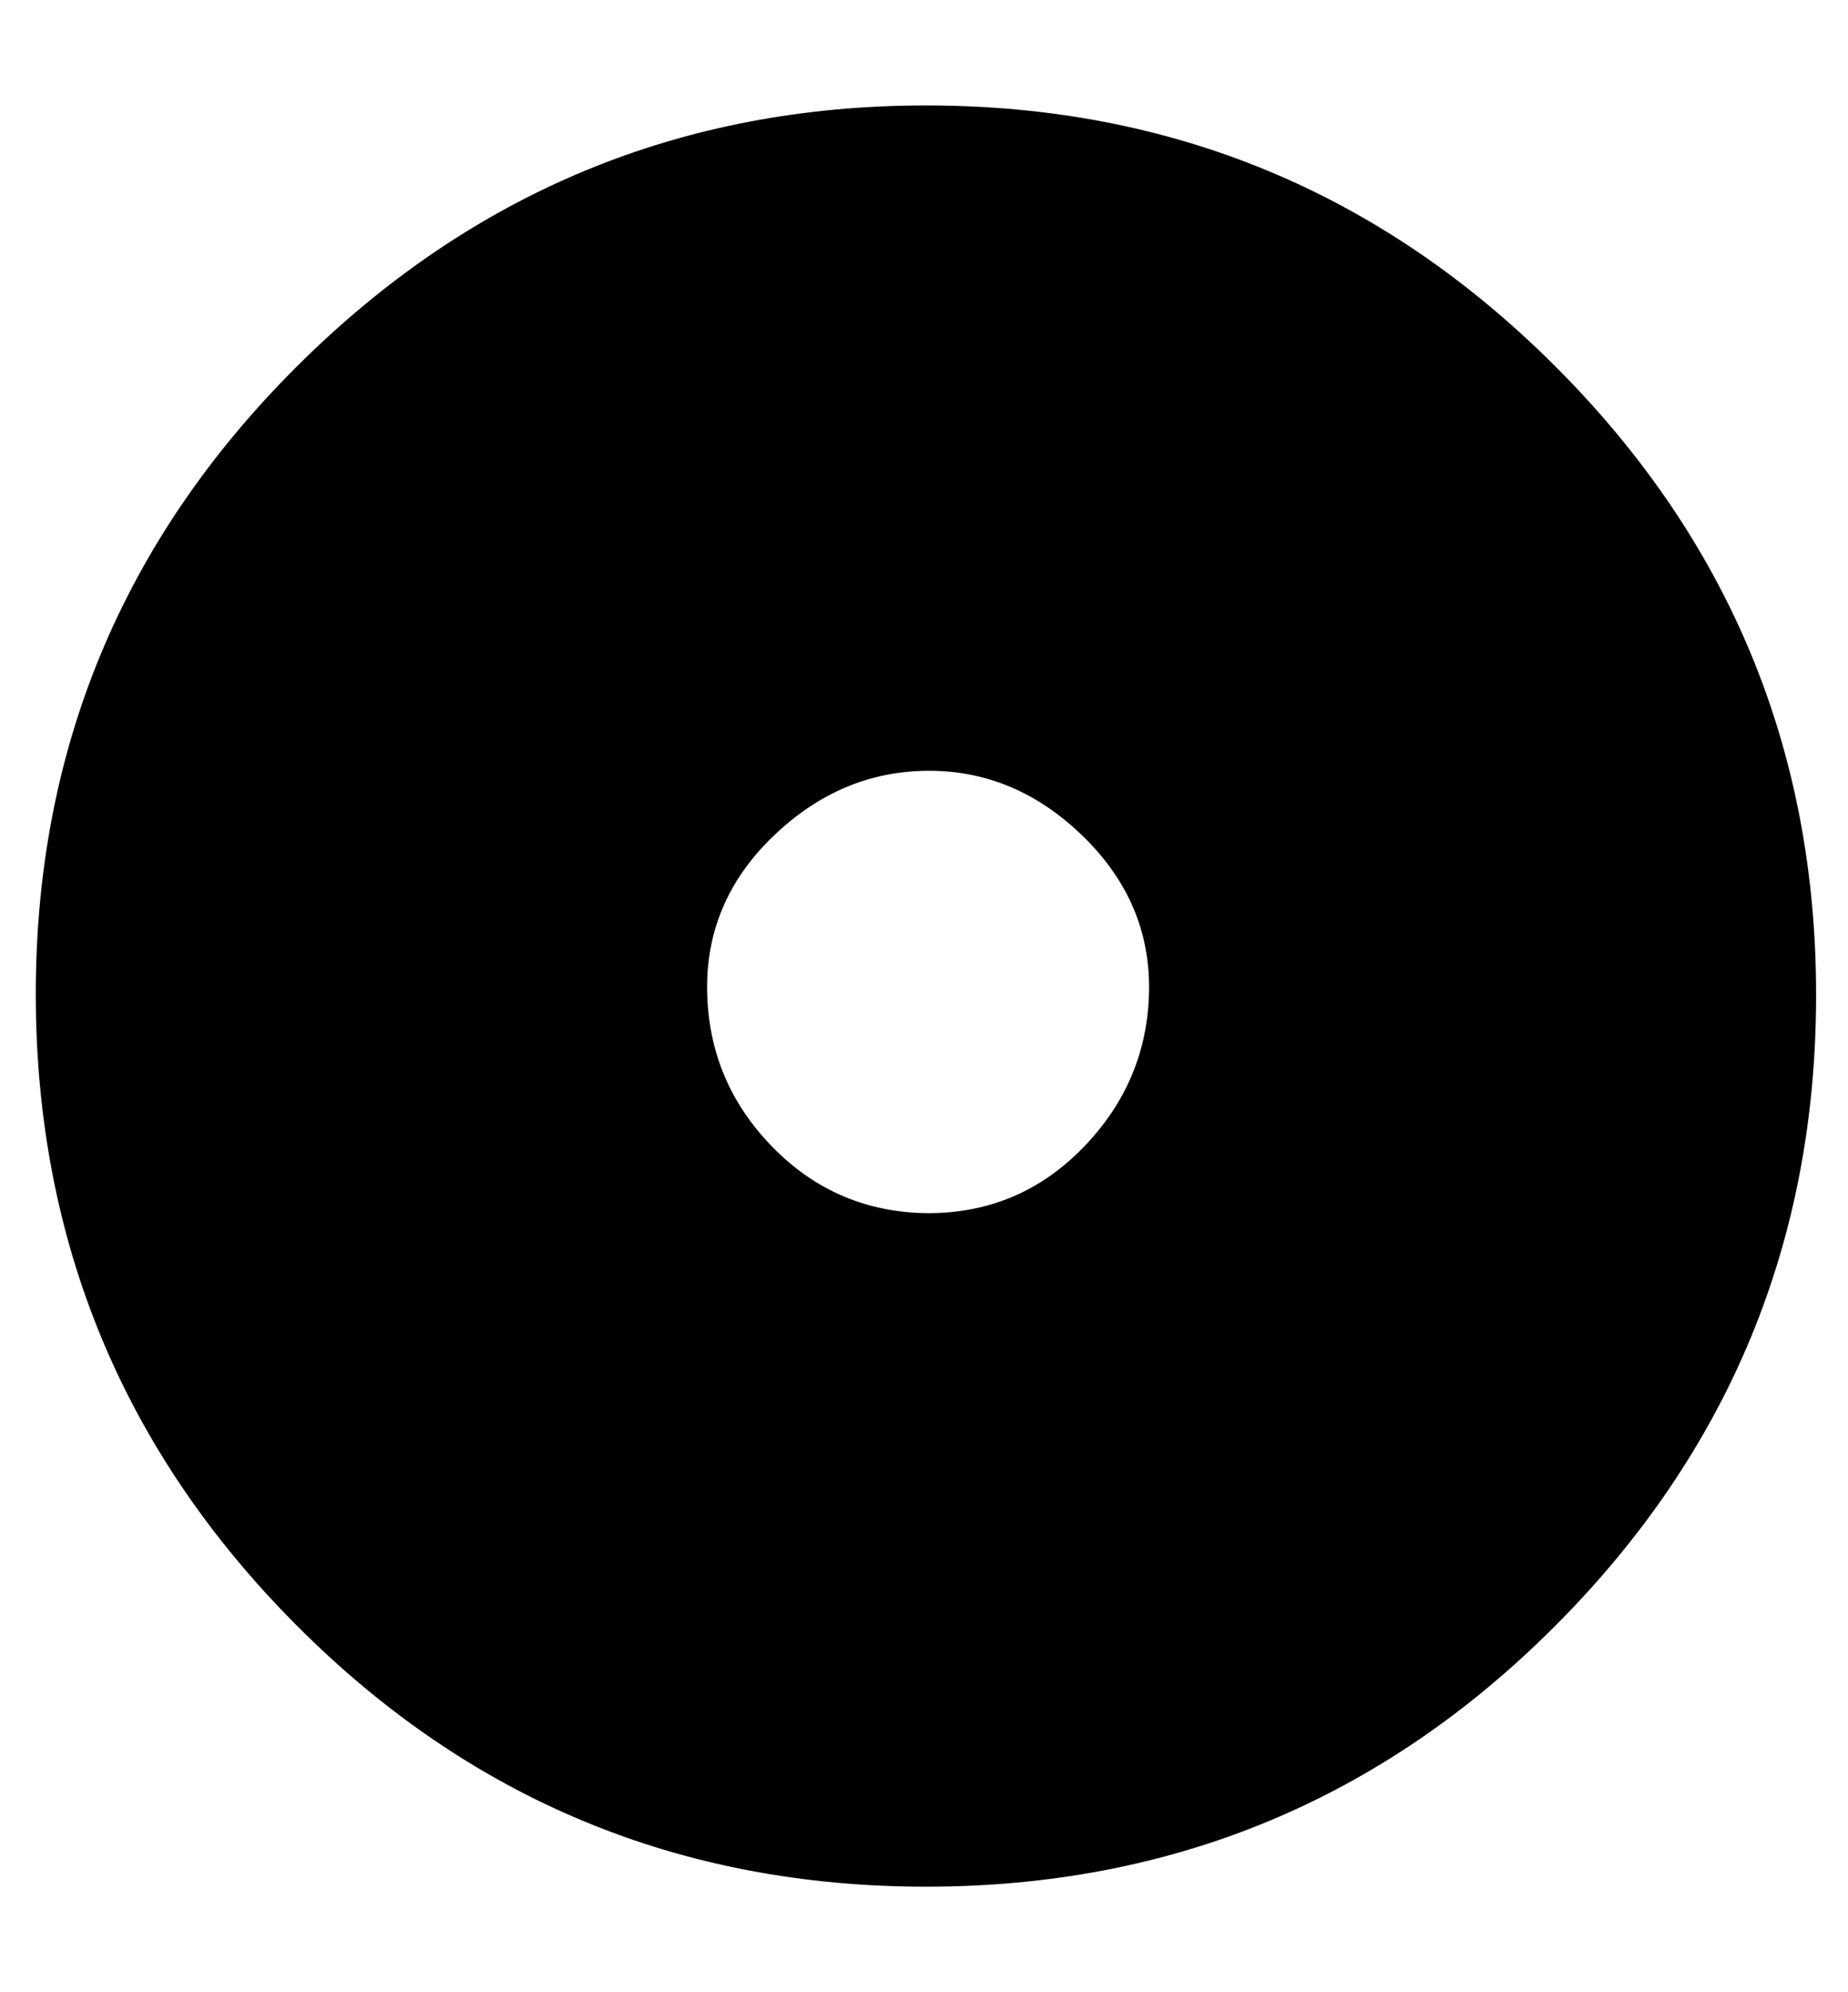 <svg height="512" width="475.1" xmlns="http://www.w3.org/2000/svg"><path d="m238.1 27.1q94.7 0 161.8 67.1t67 161.8-67 161.8-161.8 67.1-161.8-67.1-67.1-161.8 67.1-161.8 161.8-67.1z m0.5 284.7q23.5 0 39.9-16.9t16.9-39.9-16.9-40-39.9-16.9-39.9 16.9-16.9 40 16.9 39.9 39.9 16.9z" /></svg>